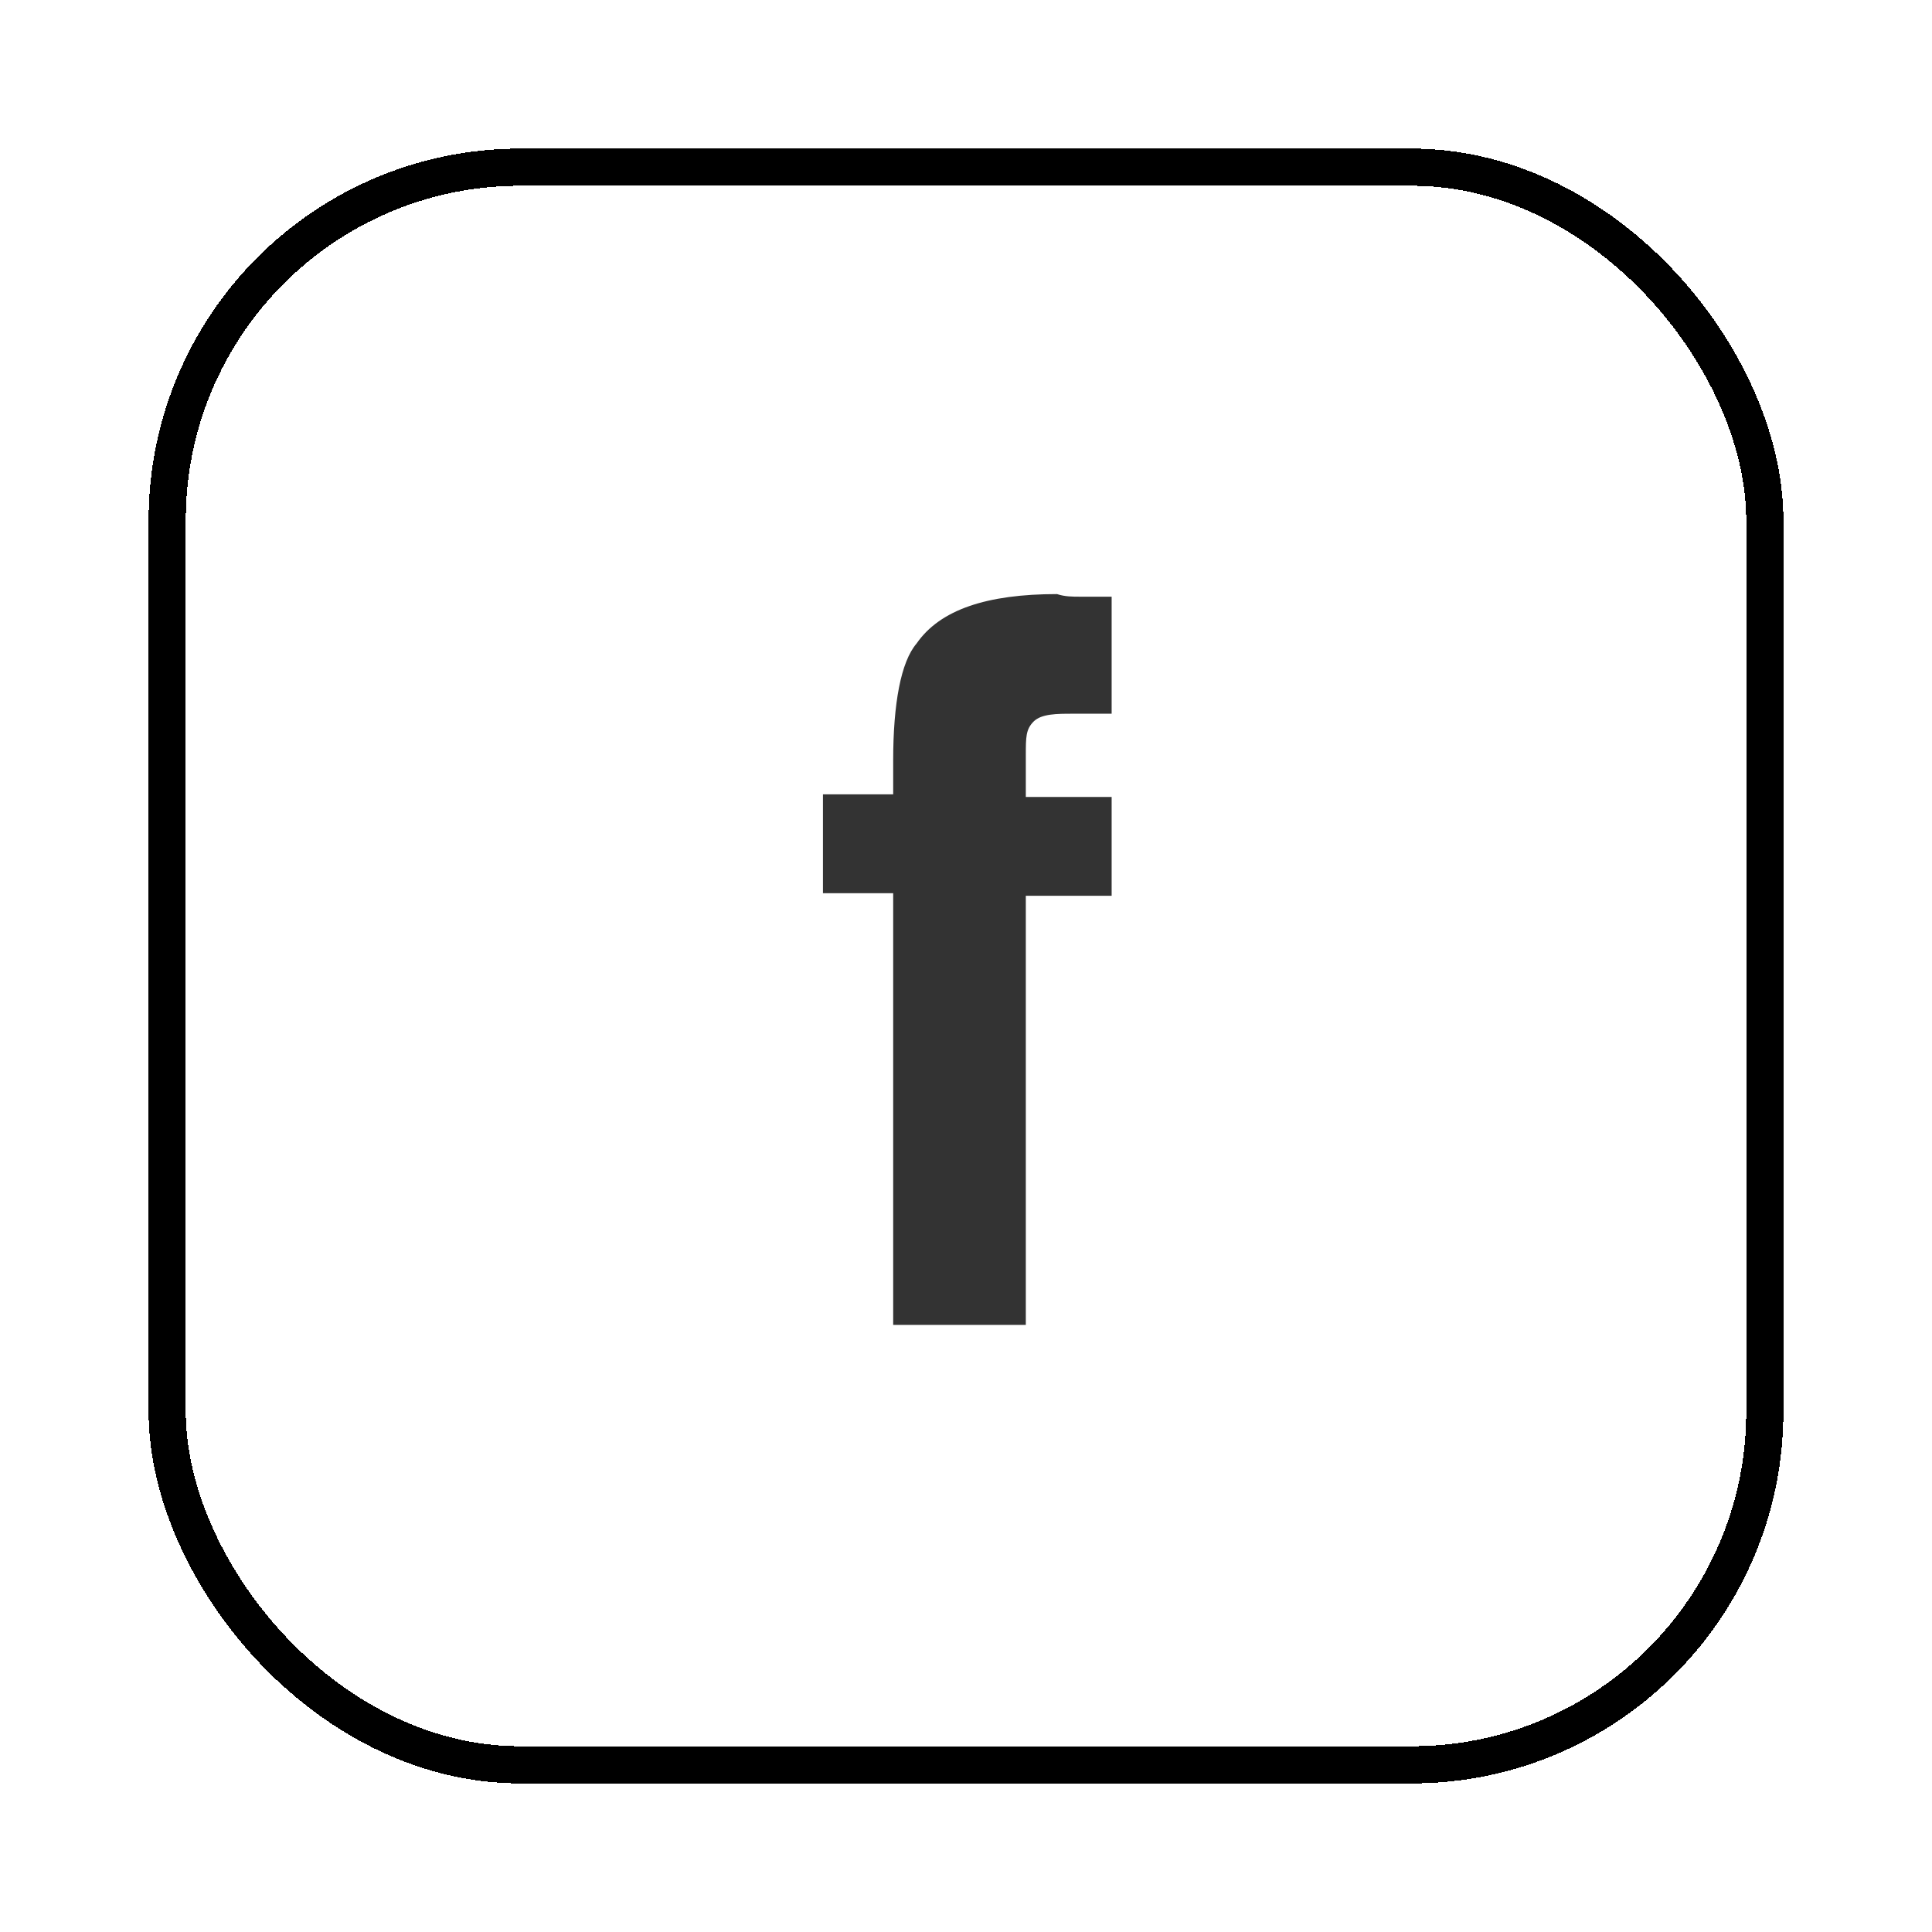 <svg width="52" height="52" viewBox="0 0 52 52" fill="none" xmlns="http://www.w3.org/2000/svg">
<g filter="url(#filter0_d_28_130)">
<rect x="4.5" y="0.5" width="43" height="43" rx="9.5" stroke="#AE1332" style="stroke:#AE1332;stroke:color(display-p3 0.682 0.074 0.196);stroke-opacity:1;" shape-rendering="crispEdges"/>
<g opacity="0.8">
<path d="M29.08 12.06C29.29 12.06 29.5 12.06 29.92 12.06V15.21C29.71 15.21 29.29 15.21 28.87 15.21C28.45 15.21 28.03 15.21 27.82 15.42C27.61 15.63 27.61 15.84 27.61 16.33C27.61 16.75 27.61 17.03 27.61 17.45H29.92V20.11H27.61V31.66H24.04V20.04H22.15V17.38H24.04V16.47C24.04 14.93 24.25 13.81 24.67 13.32C25.3 12.41 26.56 11.99 28.45 11.99C28.66 12.06 28.87 12.06 29.08 12.06Z" fill="#AE1332" style="fill:#AE1332;fill:color(display-p3 0.682 0.074 0.196);fill-opacity:1;"/>
</g>
</g>
<defs>
<filter id="filter0_d_28_130" x="0" y="0" width="52" height="52" filterUnits="userSpaceOnUse" color-interpolation-filters="sRGB">
<feFlood flood-opacity="0" result="BackgroundImageFix"/>
<feColorMatrix in="SourceAlpha" type="matrix" values="0 0 0 0 0 0 0 0 0 0 0 0 0 0 0 0 0 0 127 0" result="hardAlpha"/>
<feOffset dy="4"/>
<feGaussianBlur stdDeviation="2"/>
<feComposite in2="hardAlpha" operator="out"/>
<feColorMatrix type="matrix" values="0 0 0 0 0 0 0 0 0 0 0 0 0 0 0 0 0 0 0.25 0"/>
<feBlend mode="normal" in2="BackgroundImageFix" result="effect1_dropShadow_28_130"/>
<feBlend mode="normal" in="SourceGraphic" in2="effect1_dropShadow_28_130" result="shape"/>
</filter>
</defs>
</svg>
